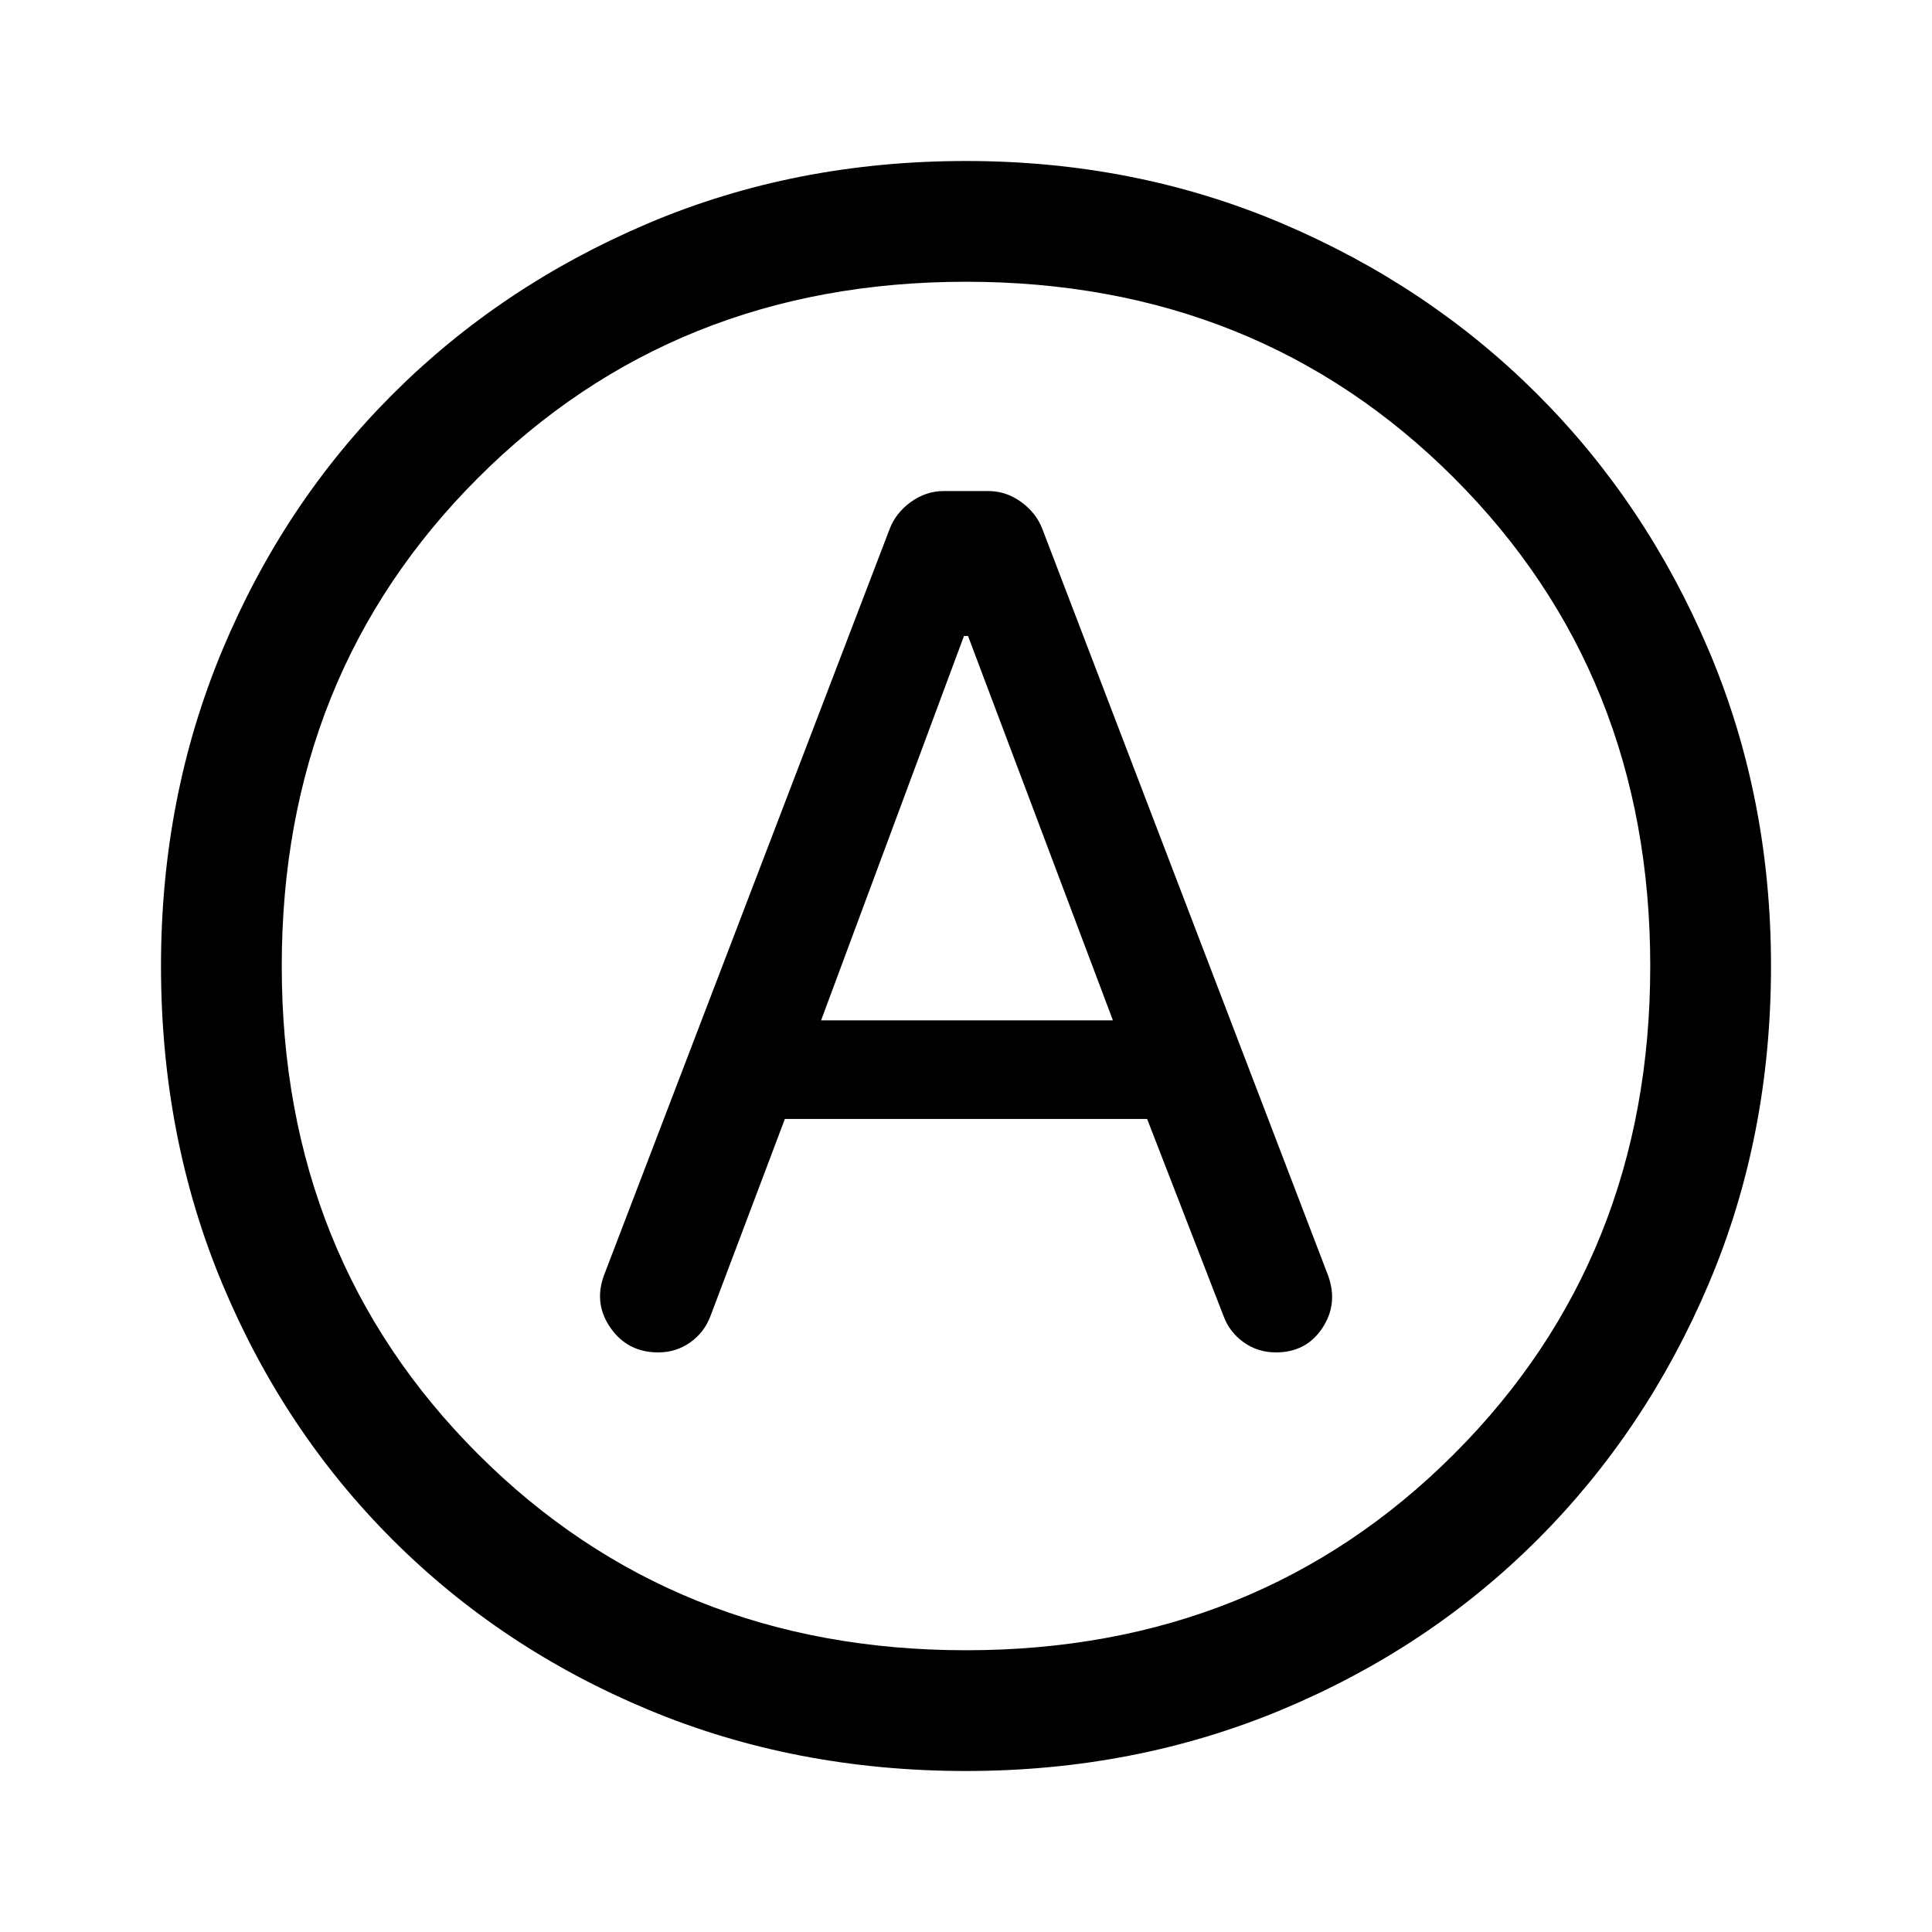 <svg xmlns="http://www.w3.org/2000/svg" height="48" viewBox="0 -960 960 960" width="48"><path d="M390-404h180l38 98q3 8 10 13t16 5q15 0 23-12t3-26L518-697q-3-8-10.5-13.5T491-716h-22q-9 0-16.5 5.5T442-697L300-326q-5 14 3.5 26t23.5 12q9 0 16-5t10-13l37-98Zm18-49 71-191h2l72 191H408Zm72 373q-85 0-158-30.5T195-195q-54-54-84.5-127T80-480q0-84 30.5-157T195-764q54-54 127-85t158-31q84 0 157 31t127 85q54 54 85 127t31 157q0 85-31 158t-85 127q-54 54-127 84.5T480-80Zm0-400Zm0 340q145 0 242.5-97.5T820-480q0-145-97.5-242.5T480-820q-145 0-242.5 97.5T140-480q0 145 97.5 242.5T480-140Z"/></svg>